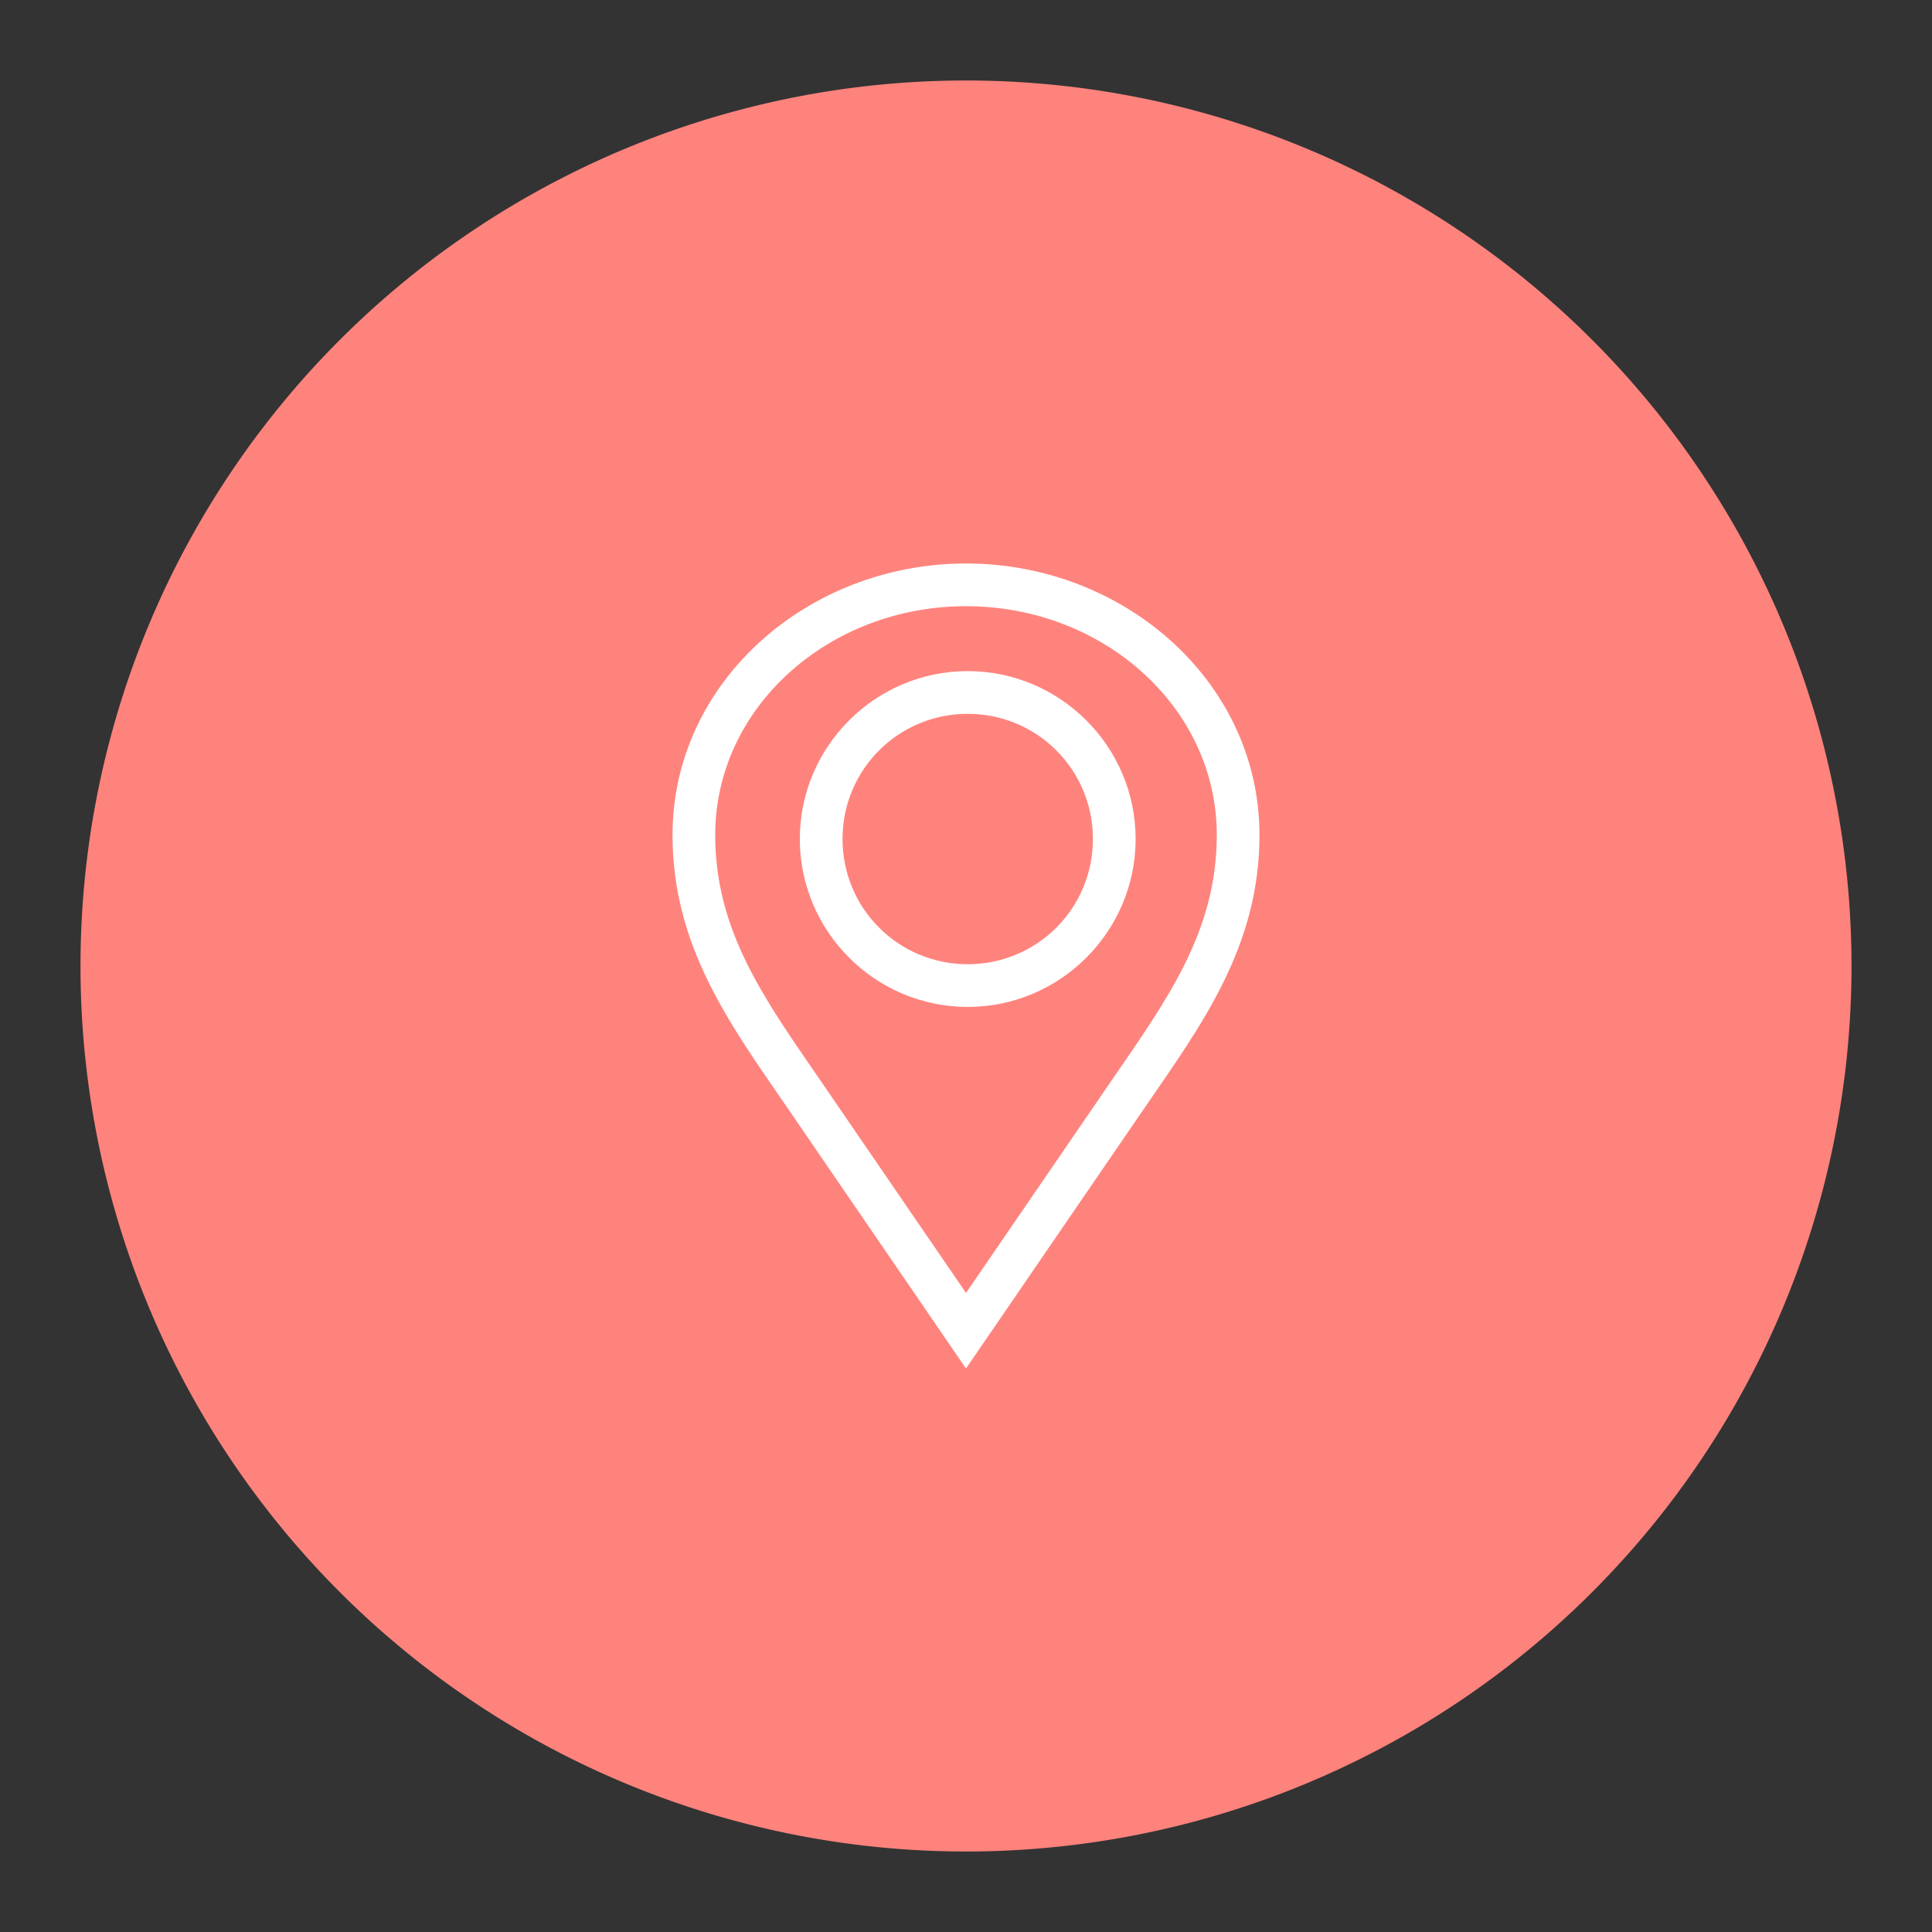 <?xml version="1.0" encoding="UTF-8" standalone="no"?>
<svg
   xml:space="preserve"
   style="fill-rule:evenodd;clip-rule:evenodd;stroke-linejoin:round;stroke-miterlimit:2"
   viewBox="0 0 192 192"
   version="1.1"
   id="svg4285"
   sodipodi:docname="tracktrace_thailand_post.svg"
   inkscape:version="1.2.2 (b0a8486541, 2022-12-01)"
   xmlns:inkscape="http://www.inkscape.org/namespaces/inkscape"
   xmlns:sodipodi="http://sodipodi.sourceforge.net/DTD/sodipodi-0.dtd"
   xmlns="http://www.w3.org/2000/svg"
   xmlns:svg="http://www.w3.org/2000/svg"><rect x="0" y="0" width="192" height="192" fill="#333333" stroke="none"/><defs
     id="defs4289" /><sodipodi:namedview
     id="namedview4287"
     pagecolor="#505050"
     bordercolor="#eeeeee"
     borderopacity="1"
     inkscape:showpageshadow="0"
     inkscape:pageopacity="0"
     inkscape:pagecheckerboard="0"
     inkscape:deskcolor="#505050"
     showgrid="false"
     inkscape:zoom="2.25"
     inkscape:cx="-79.111111"
     inkscape:cy="108.88889"
     inkscape:window-width="1912"
     inkscape:window-height="1054"
     inkscape:window-x="0"
     inkscape:window-y="0"
     inkscape:window-maximized="1"
     inkscape:current-layer="svg4285" /><path
     style="fill-rule:evenodd;clip-rule:evenodd;stroke-linejoin:round;stroke-miterlimit:2;fill:#ff837d;fill-opacity:1;stroke-width:2;stroke-linecap:round;stroke-opacity:0.71;stop-color:#000000"
     d="M 184,96 A 88,88 0 0 1 96,184 88,88 0 0 1 8,96 88,88 0 0 1 96,8 88,88 0 0 1 184,96 Z"
     id="path1291" /><g
     id="g1309"><path
       style="color:#000000;clip-rule:nonzero;fill:#ffffff;fill-opacity:1;fill-rule:nonzero;stroke-width:1;stroke-linecap:round;stroke-linejoin:miter;-inkscape-stroke:none"
       d="m 96,56 c -15.737,0 -29.166,11.785 -29.166,26.988 0,11.002 5.673,18.756 11.263,26.88 L 96,136 l 17.903,-26.131 0.003,-0.004 C 119.495,101.742 125.166,93.989 125.166,82.988 125.166,67.785 111.737,56 96,56 Z m 0,4.243 c 13.634,0 24.923,10.048 24.923,22.745 0,9.549 -4.887,16.294 -10.516,24.475 l -7e-4,0.002 -14.406,21.027 -14.407,-21.027 -0.001,-0.002 C 75.963,99.282 71.077,92.538 71.077,82.988 c 0,-12.697 11.288,-22.745 24.923,-22.745 z"
       id="circle5004" /><path
       id="path1212"
       style="fill:#ffffff;stroke-width:2;stroke-linecap:round;stroke-linejoin:round;stroke-opacity:0.71;stop-color:#000000;fill-opacity:1"
       d="M 96.17 66.695 C 86.98 66.695 79.486 74.191 79.486 83.381 C 79.486 92.571 86.98 100.066 96.17 100.066 C 105.36 100.066 112.857 92.571 112.857 83.381 C 112.857 74.191 105.36 66.695 96.17 66.695 z M 96.17 70.939 C 103.067 70.939 108.613 76.484 108.613 83.381 C 108.613 90.278 103.067 95.824 96.17 95.824 C 89.273 95.824 83.729 90.278 83.729 83.381 C 83.729 76.484 89.273 70.939 96.17 70.939 z " /></g></svg>
